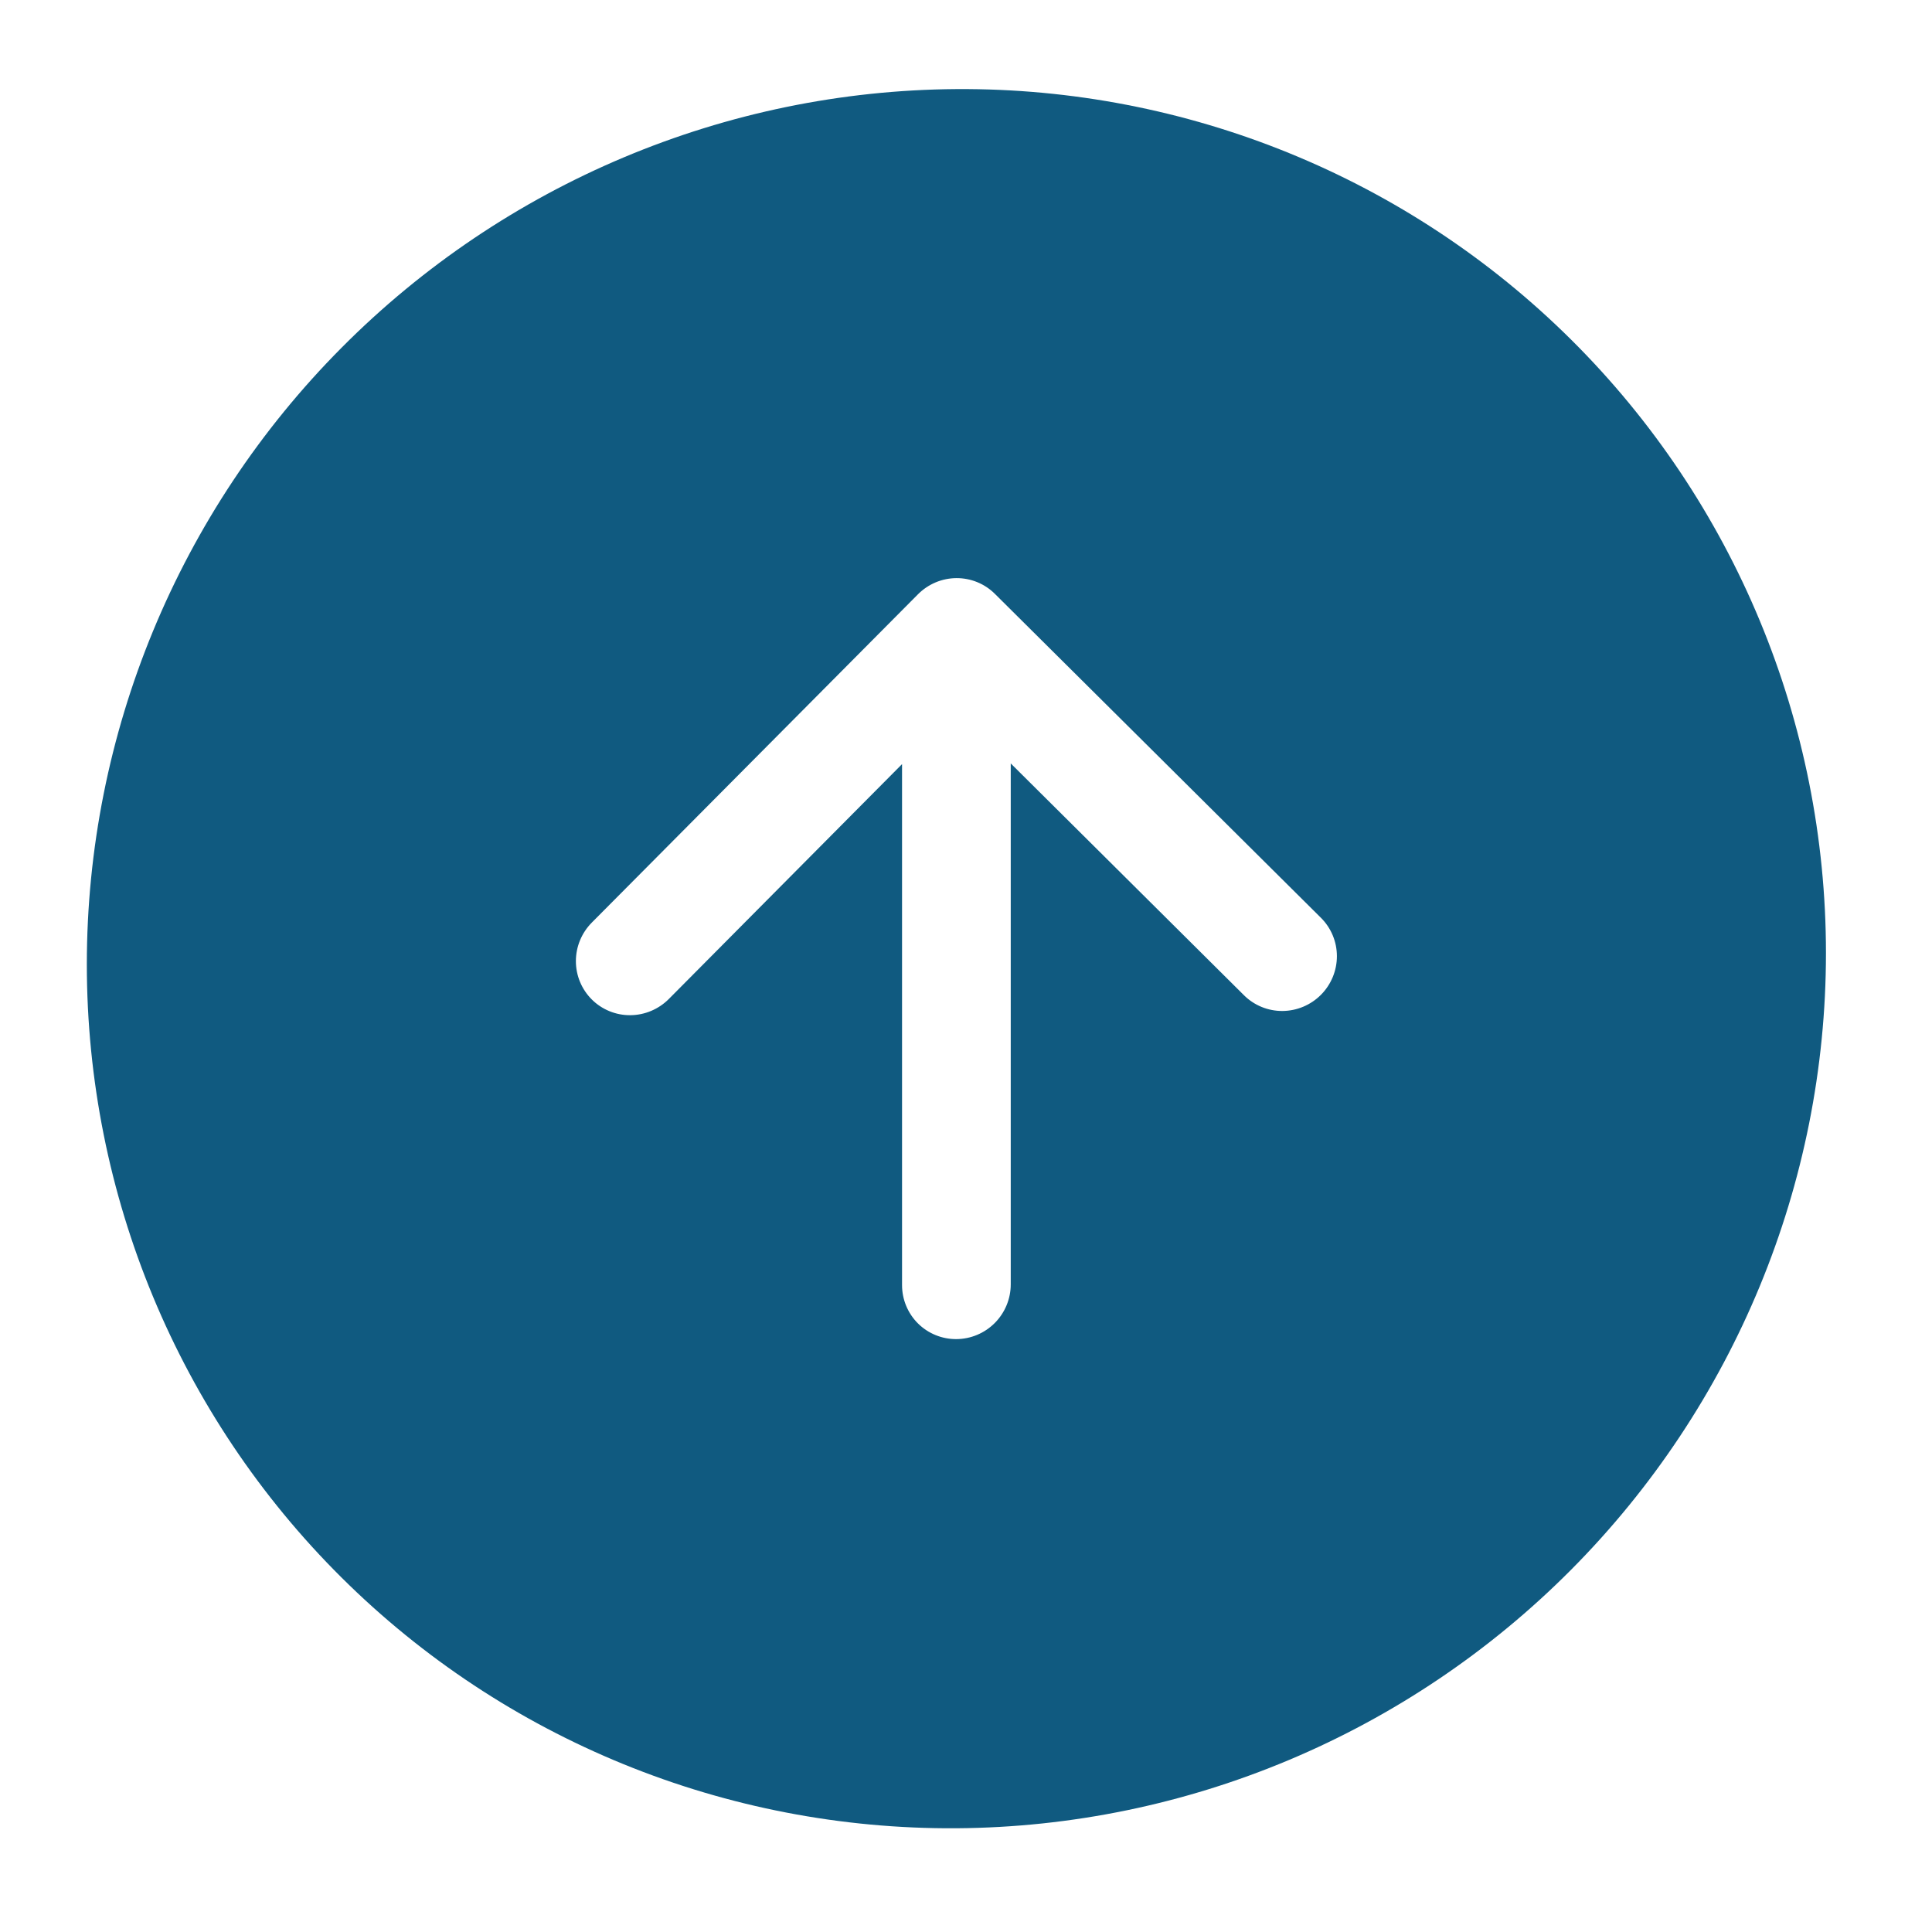 <svg width="89" height="89" viewBox="0 0 89 89" fill="none" xmlns="http://www.w3.org/2000/svg">
<g filter="url(#filter0_d)">
<path fill-rule="evenodd" clip-rule="evenodd" d="M44.058 0.104C54.682 0.035 64.87 4.189 72.383 11.653C79.895 19.116 84.115 29.278 84.115 39.902C84.115 50.526 79.895 60.743 72.383 68.304C64.87 75.865 54.682 80.152 44.058 80.221C33.434 80.29 23.245 76.135 15.733 68.671C8.22 61.208 4 51.046 4 40.422C4 29.798 8.22 19.581 15.733 12.02C23.245 4.459 33.434 0.173 44.058 0.104ZM57.307 41.849C57.777 42.316 58.414 42.576 59.079 42.572C59.744 42.567 60.382 42.299 60.852 41.826C61.322 41.353 61.586 40.713 61.586 40.048C61.586 39.384 61.322 38.748 60.852 38.281L45.83 23.356C45.598 23.125 45.321 22.941 45.017 22.817C44.713 22.693 44.387 22.63 44.058 22.632C43.728 22.634 43.402 22.701 43.098 22.829C42.794 22.958 42.518 23.145 42.285 23.379L27.264 38.498C27.031 38.733 26.846 39.01 26.72 39.315C26.594 39.62 26.529 39.947 26.529 40.276C26.529 40.605 26.594 40.931 26.72 41.234C26.846 41.537 27.031 41.812 27.264 42.044C27.496 42.275 27.773 42.458 28.077 42.582C28.381 42.706 28.707 42.769 29.036 42.766C29.365 42.764 29.691 42.697 29.995 42.569C30.299 42.441 30.576 42.255 30.809 42.021L41.554 31.2L41.554 55.2C41.554 55.864 41.818 56.499 42.287 56.966C42.757 57.432 43.394 57.692 44.058 57.688C44.722 57.683 45.358 57.416 45.828 56.943C46.297 56.47 46.561 55.832 46.561 55.168L46.561 31.168L57.307 41.849Z" fill="#105A80"/>
</g>
<defs>
<filter id="filter0_d" x="0" y="0.103" width="88.115" height="88.119" filterUnits="userSpaceOnUse" color-interpolation-filters="sRGB">
<feFlood flood-opacity="0" result="BackgroundImageFix"/>
<feColorMatrix in="SourceAlpha" type="matrix" values="0 0 0 0 0 0 0 0 0 0 0 0 0 0 0 0 0 0 127 0" result="hardAlpha"/>
<feOffset dy="4"/>
<feGaussianBlur stdDeviation="2"/>
<feColorMatrix type="matrix" values="0 0 0 0 0 0 0 0 0 0 0 0 0 0 0 0 0 0 0.25 0"/>
<feBlend mode="normal" in2="BackgroundImageFix" result="effect1_dropShadow"/>
<feBlend mode="normal" in="SourceGraphic" in2="effect1_dropShadow" result="shape"/>
</filter>
</defs>
</svg>
